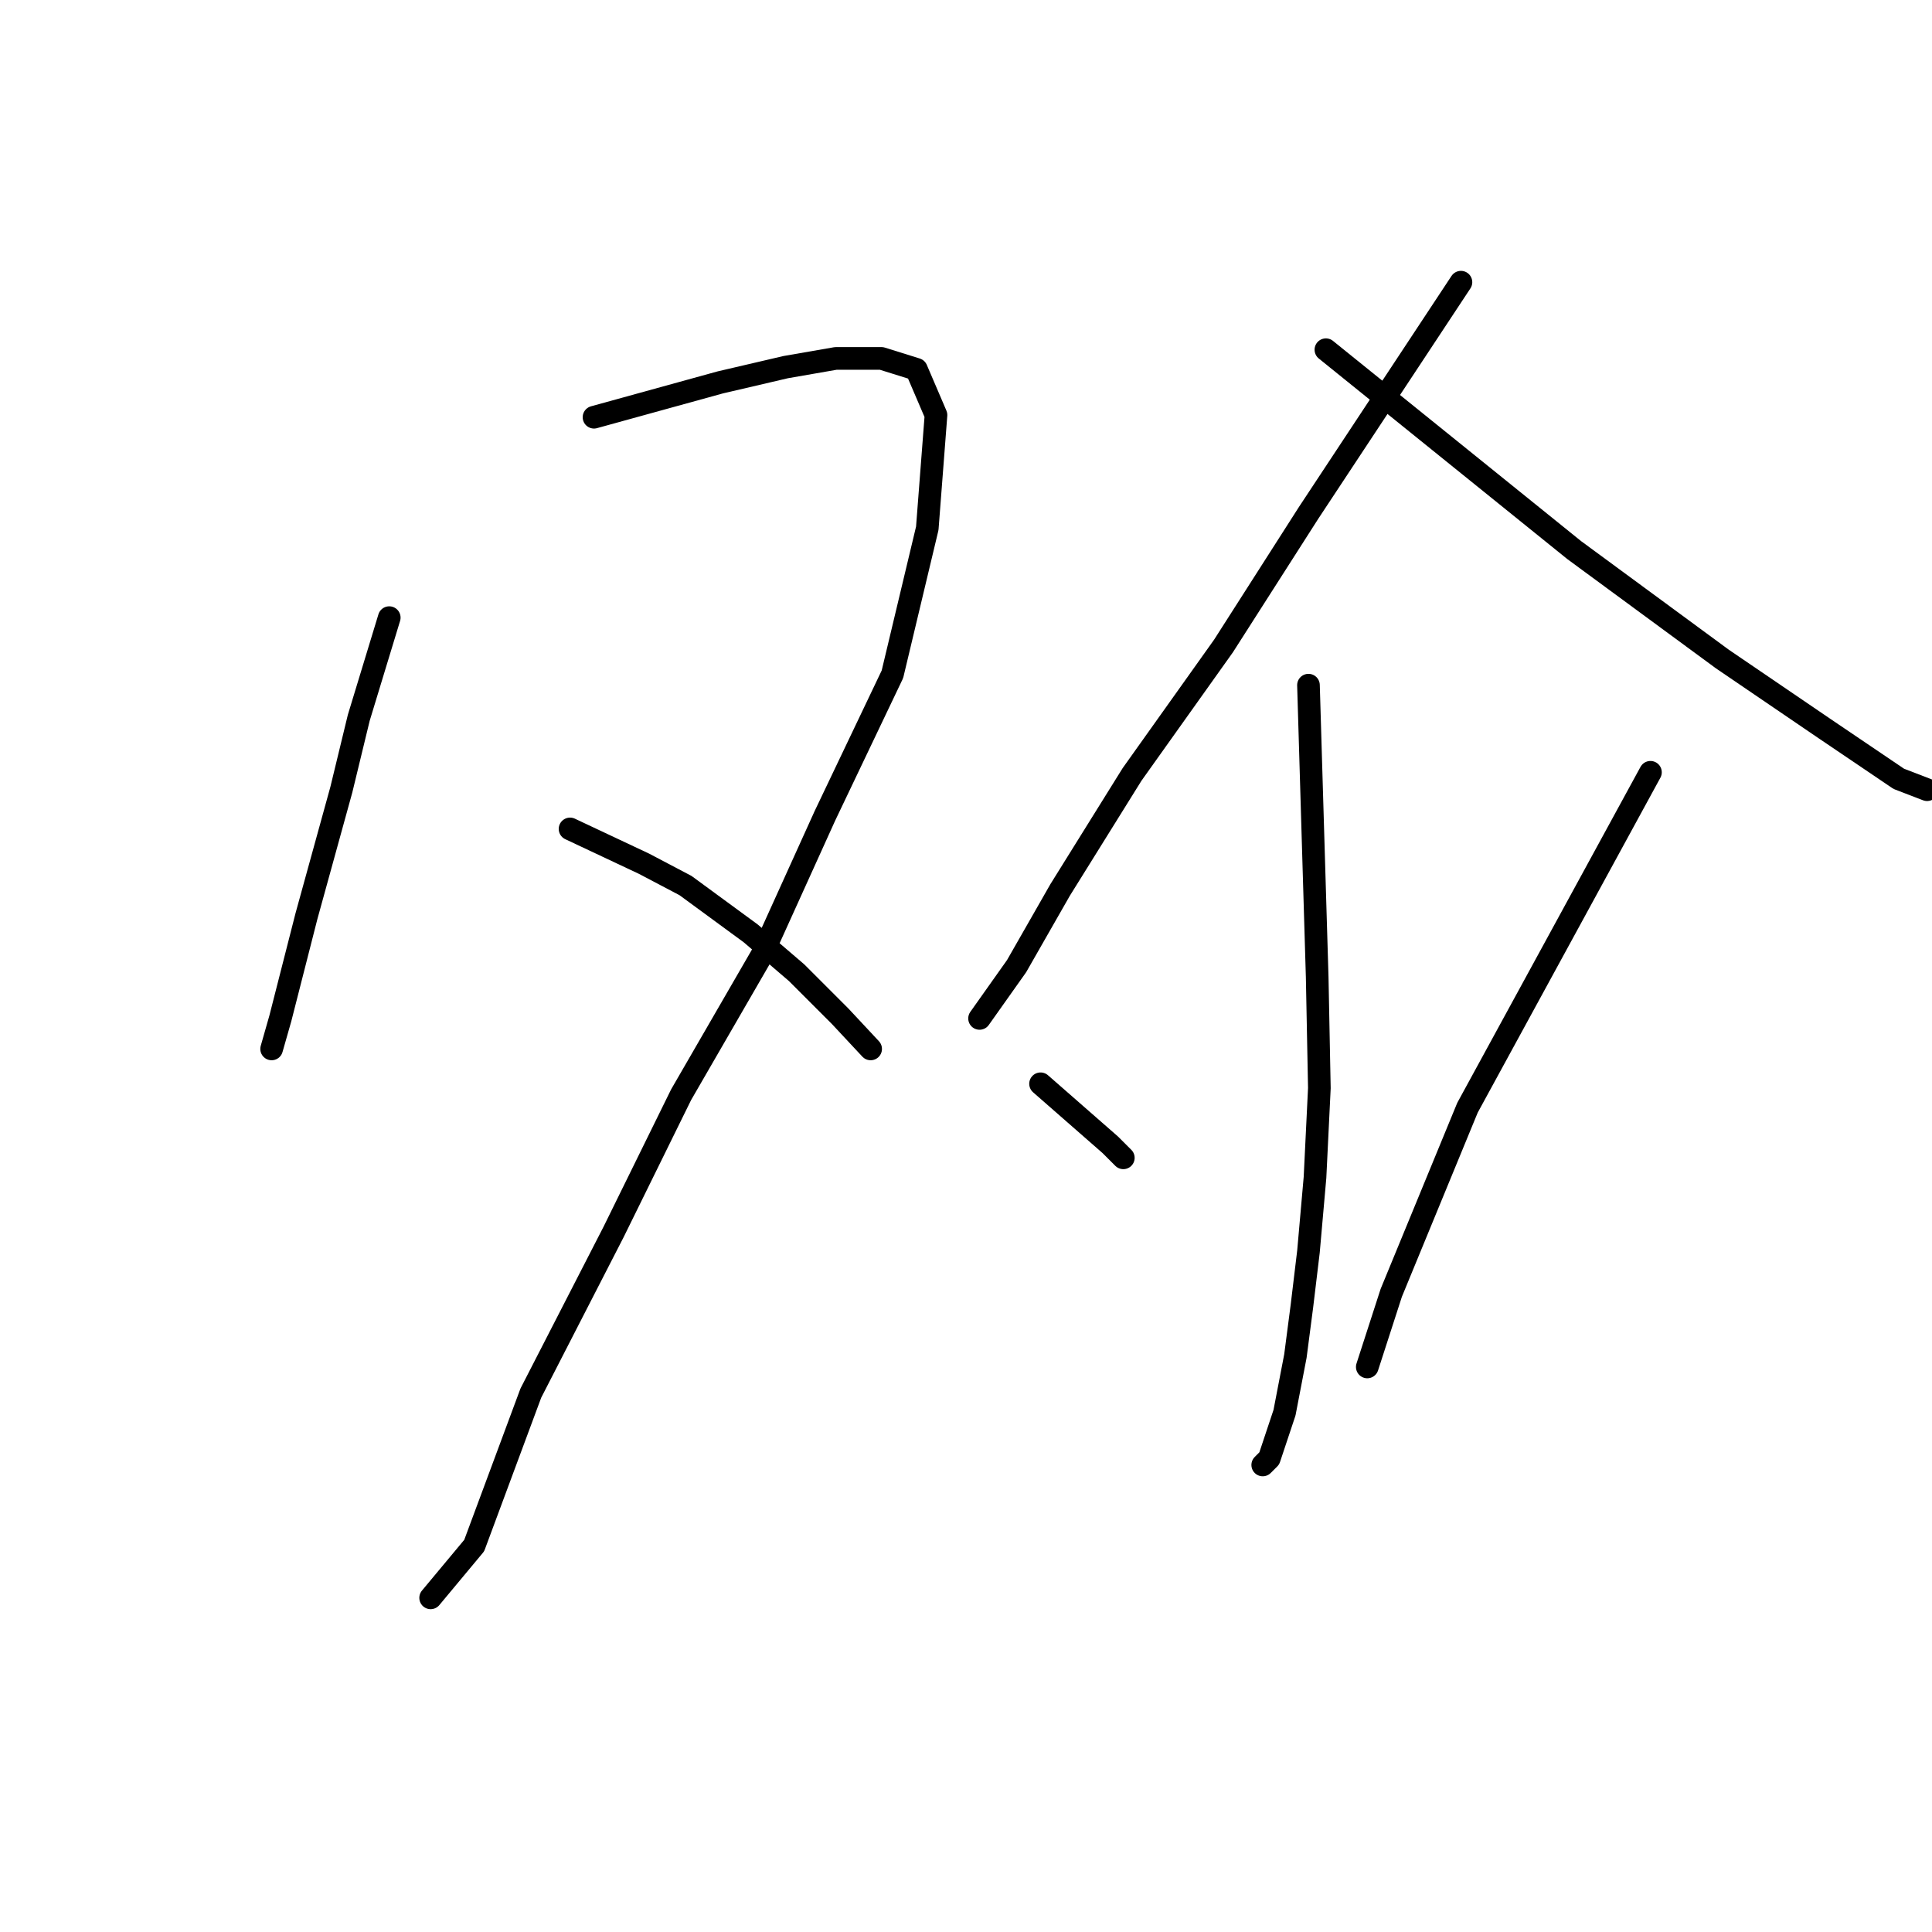 <?xml version="1.0" standalone="no"?>
    <svg width="256" height="256" xmlns="http://www.w3.org/2000/svg" version="1.1">
    <polyline stroke="black" stroke-width="3" stroke-linecap="round" fill="transparent" stroke-linejoin="round" points="51.578 81.839 49.557 88.478 47.537 95.116 45.228 104.641 40.61 121.382 37.146 134.947 35.992 138.988 35.992 138.988 " />
        <polyline stroke="black" stroke-width="3" stroke-linecap="round" fill="transparent" stroke-linejoin="round" points="78.709 55.285 87.079 52.976 95.449 50.667 104.108 48.647 110.747 47.493 116.808 47.493 121.426 48.936 124.024 54.997 122.869 70.006 118.251 89.344 109.303 108.105 100.933 126.577 90.254 145.049 81.307 163.233 70.339 184.591 62.834 204.795 57.062 211.723 57.062 211.723 " />
        <polyline stroke="black" stroke-width="3" stroke-linecap="round" fill="transparent" stroke-linejoin="round" points="75.534 109.836 80.441 112.145 85.347 114.455 90.831 117.341 99.49 123.691 105.551 128.886 111.324 134.659 115.365 138.988 115.365 138.988 " />
        <polyline stroke="black" stroke-width="3" stroke-linecap="round" fill="transparent" stroke-linejoin="round" points="193.583 37.391 183.481 52.688 173.379 67.985 162.123 85.592 150 102.621 140.475 117.918 134.703 128.02 129.796 134.947 129.796 134.947 " />
        <polyline stroke="black" stroke-width="3" stroke-linecap="round" fill="transparent" stroke-linejoin="round" points="175.688 46.338 192.14 59.615 208.592 72.892 228.219 87.323 241.784 96.559 251.598 103.198 255.35 104.641 255.35 104.641 " />
        <polyline stroke="black" stroke-width="3" stroke-linecap="round" fill="transparent" stroke-linejoin="round" points="173.379 90.787 173.956 110.125 174.534 129.463 174.822 144.183 174.245 156.017 173.379 165.831 172.513 173.046 171.647 179.685 170.204 187.189 168.184 193.25 167.318 194.116 167.318 194.116 " />
        <polyline stroke="black" stroke-width="3" stroke-linecap="round" fill="transparent" stroke-linejoin="round" points="137.878 143.606 142.496 147.647 147.114 151.688 148.846 153.419 148.846 153.419 " />
        <polyline stroke="black" stroke-width="3" stroke-linecap="round" fill="transparent" stroke-linejoin="round" points="218.694 102.332 206.572 124.557 194.449 146.781 184.347 171.314 181.172 181.128 181.172 181.128 " />
        </svg>